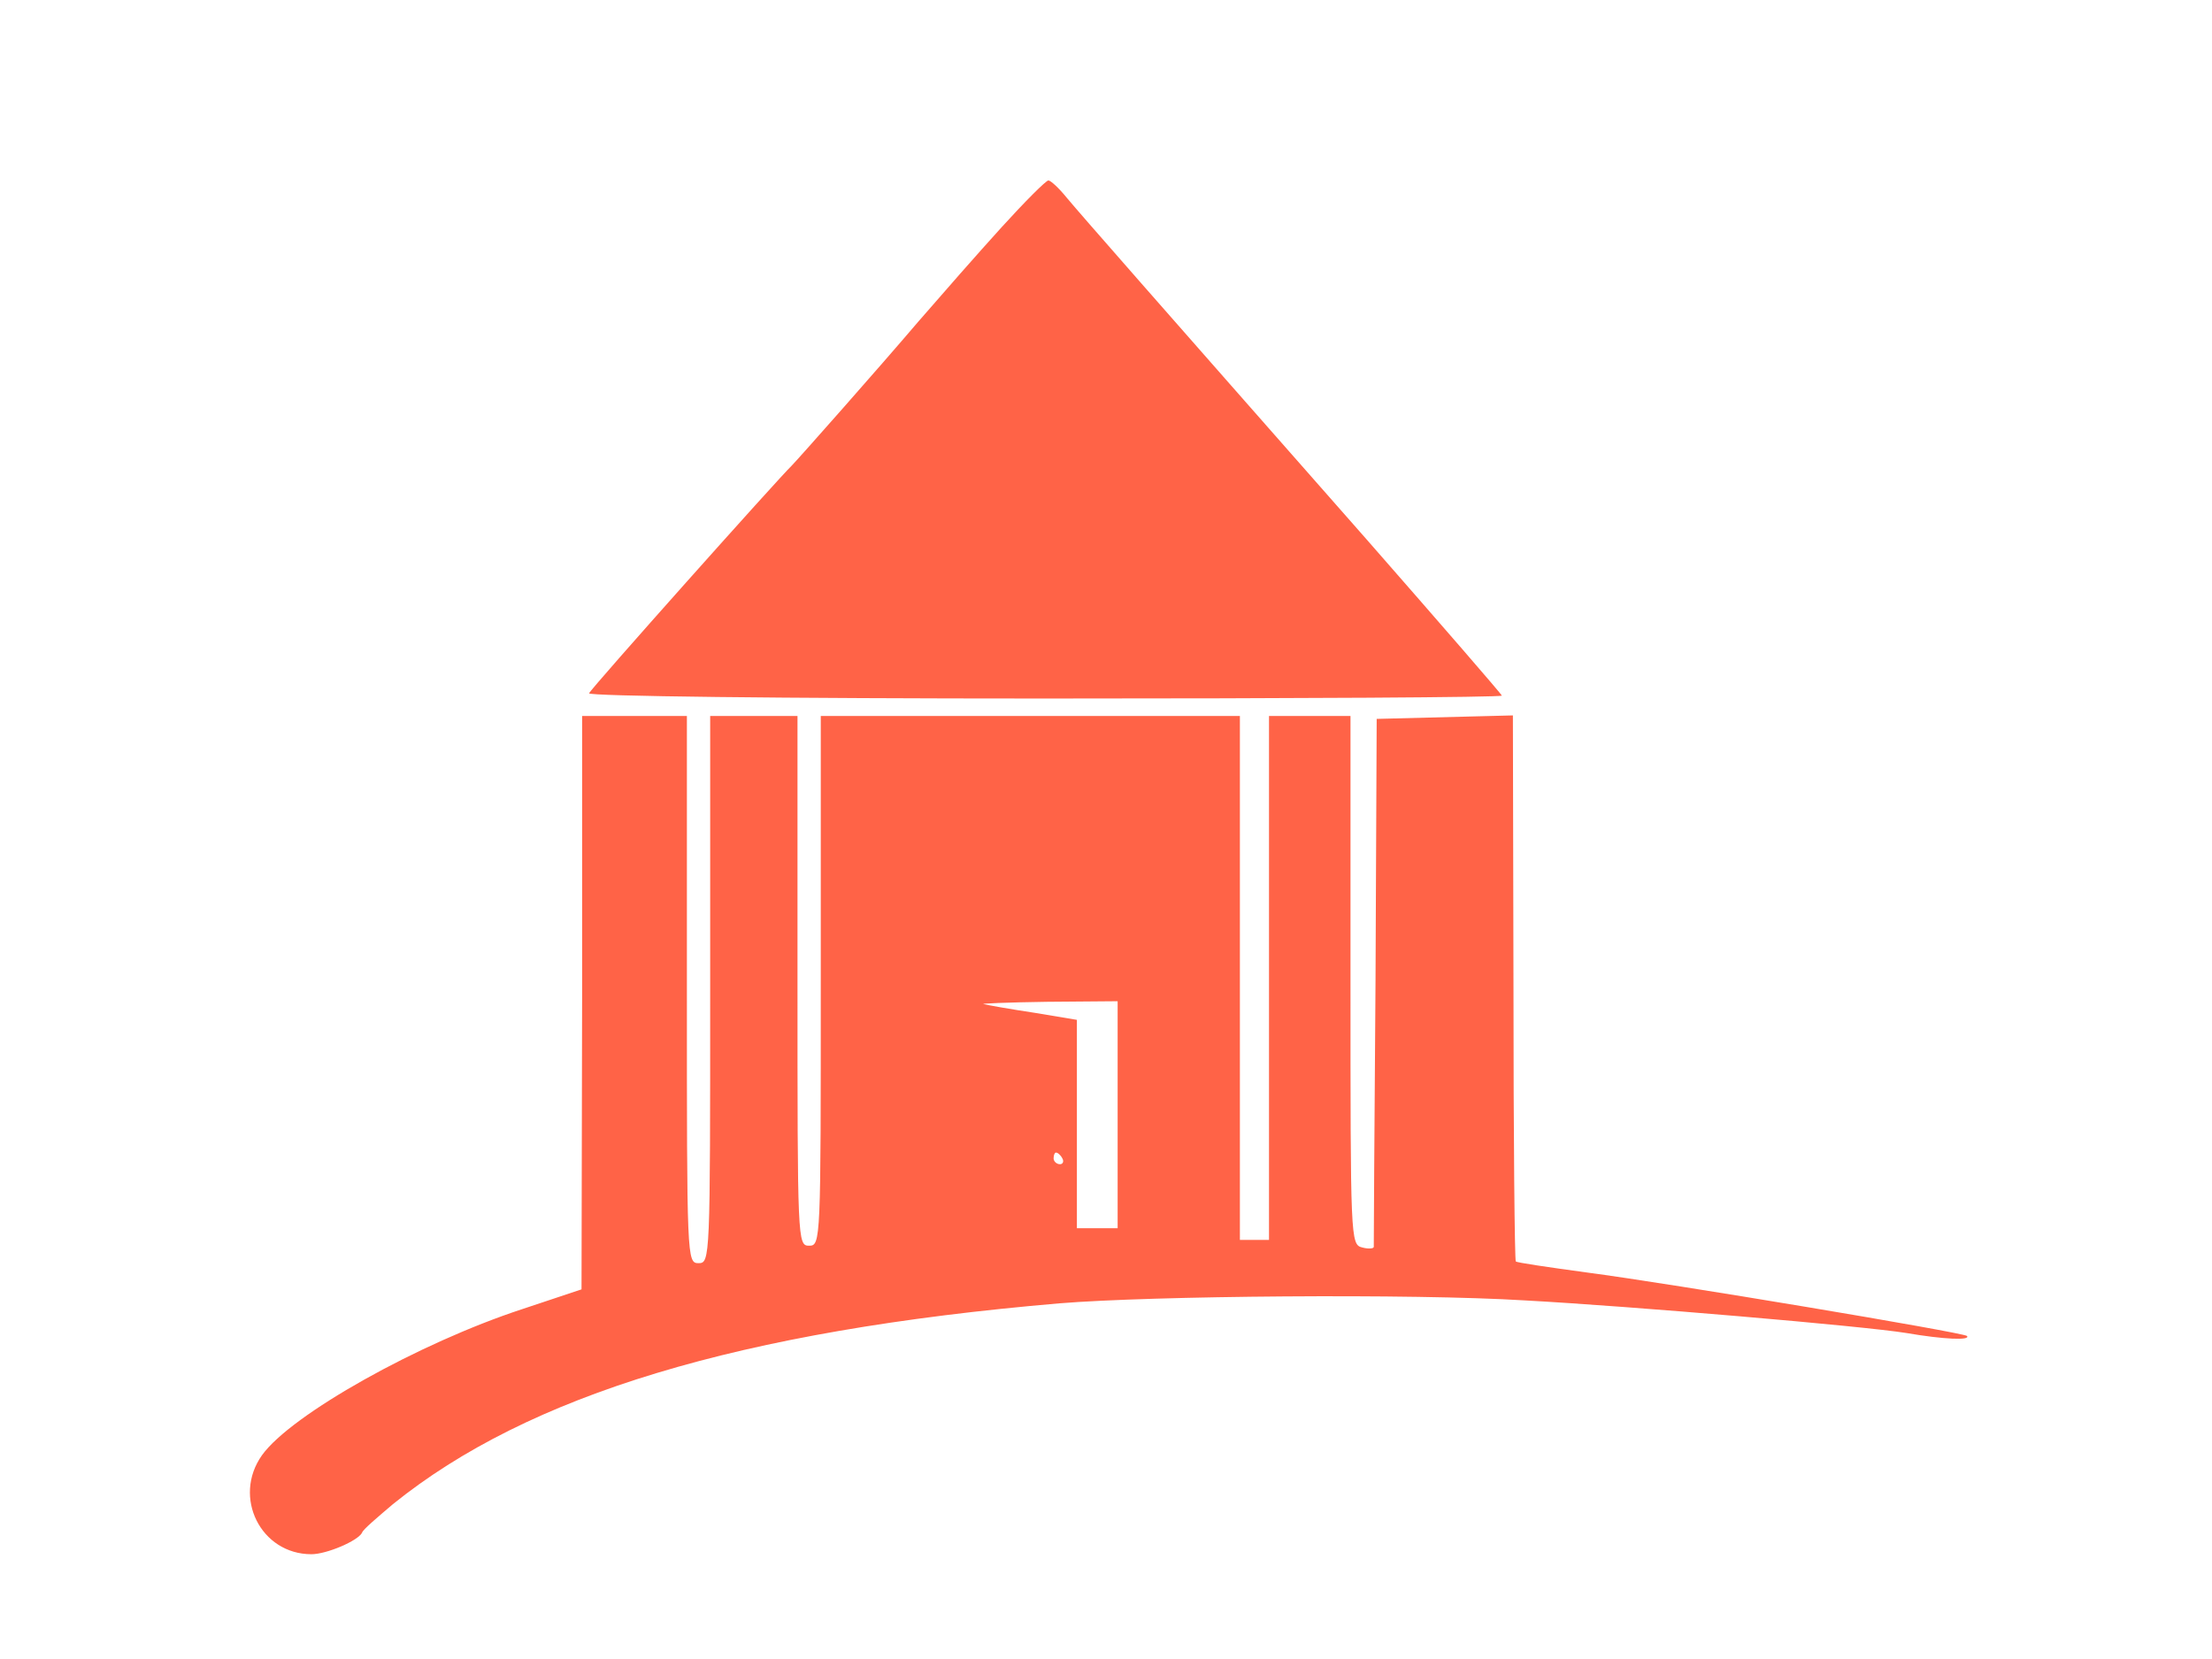 <?xml version="1.0" standalone="no"?>
<!DOCTYPE svg PUBLIC "-//W3C//DTD SVG 20010904//EN"
 "http://www.w3.org/TR/2001/REC-SVG-20010904/DTD/svg10.dtd">
<svg version="1.0" xmlns="http://www.w3.org/2000/svg"
 width="380pt" height="285pt" viewBox="0 0 380 285"
 preserveAspectRatio="xMidYMid meet">

<g transform="translate(0,285) scale(0.1,-0.1)"
fill="#ff6347" stroke="none">
<path d="M1721 2460 c-40 -44 -104 -117 -143 -162 -69 -81 -208 -238 -218
-248 -22 -21 -346 -384 -348 -391 -2 -5 330 -9 782 -9 432 0 786 2 786 5 0 2
-105 123 -232 268 -369 419 -491 558 -516 588 -13 16 -27 29 -31 29 -4 0 -40
-36 -80 -80z"/>
<path d="M1000 1128 l-1 -493 -102 -34 c-177 -58 -397 -181 -447 -251 -51 -72
-2 -170 85 -170 26 0 80 23 87 37 1 5 26 26 53 49 233 188 595 298 1145 345
158 13 606 17 800 5 183 -10 581 -44 655 -56 64 -11 111 -13 104 -5 -7 6 -508
90 -653 109 -66 9 -121 17 -122 19 -2 2 -4 213 -4 470 l-1 468 -117 -3 -117
-3 -2 -450 c-2 -247 -3 -453 -3 -457 0 -3 -9 -4 -20 -1 -20 5 -20 14 -20 459
l0 454 -70 0 -70 0 0 -450 0 -450 -25 0 -25 0 0 450 0 450 -360 0 -360 0 0
-455 c0 -448 0 -455 -20 -455 -20 0 -20 7 -20 455 l0 455 -75 0 -75 0 0 -470
c0 -463 0 -470 -20 -470 -20 0 -20 7 -20 470 l0 470 -90 0 -90 0 0 -492z m920
-193 l0 -195 -35 0 -35 0 0 179 0 179 -72 12 c-40 6 -80 13 -88 15 -8 1 40 3
108 4 l122 1 0 -195z m-95 -75 c3 -5 1 -10 -4 -10 -6 0 -11 5 -11 10 0 6 2 10
4 10 3 0 8 -4 11 -10z"/>
</g>
</svg>
